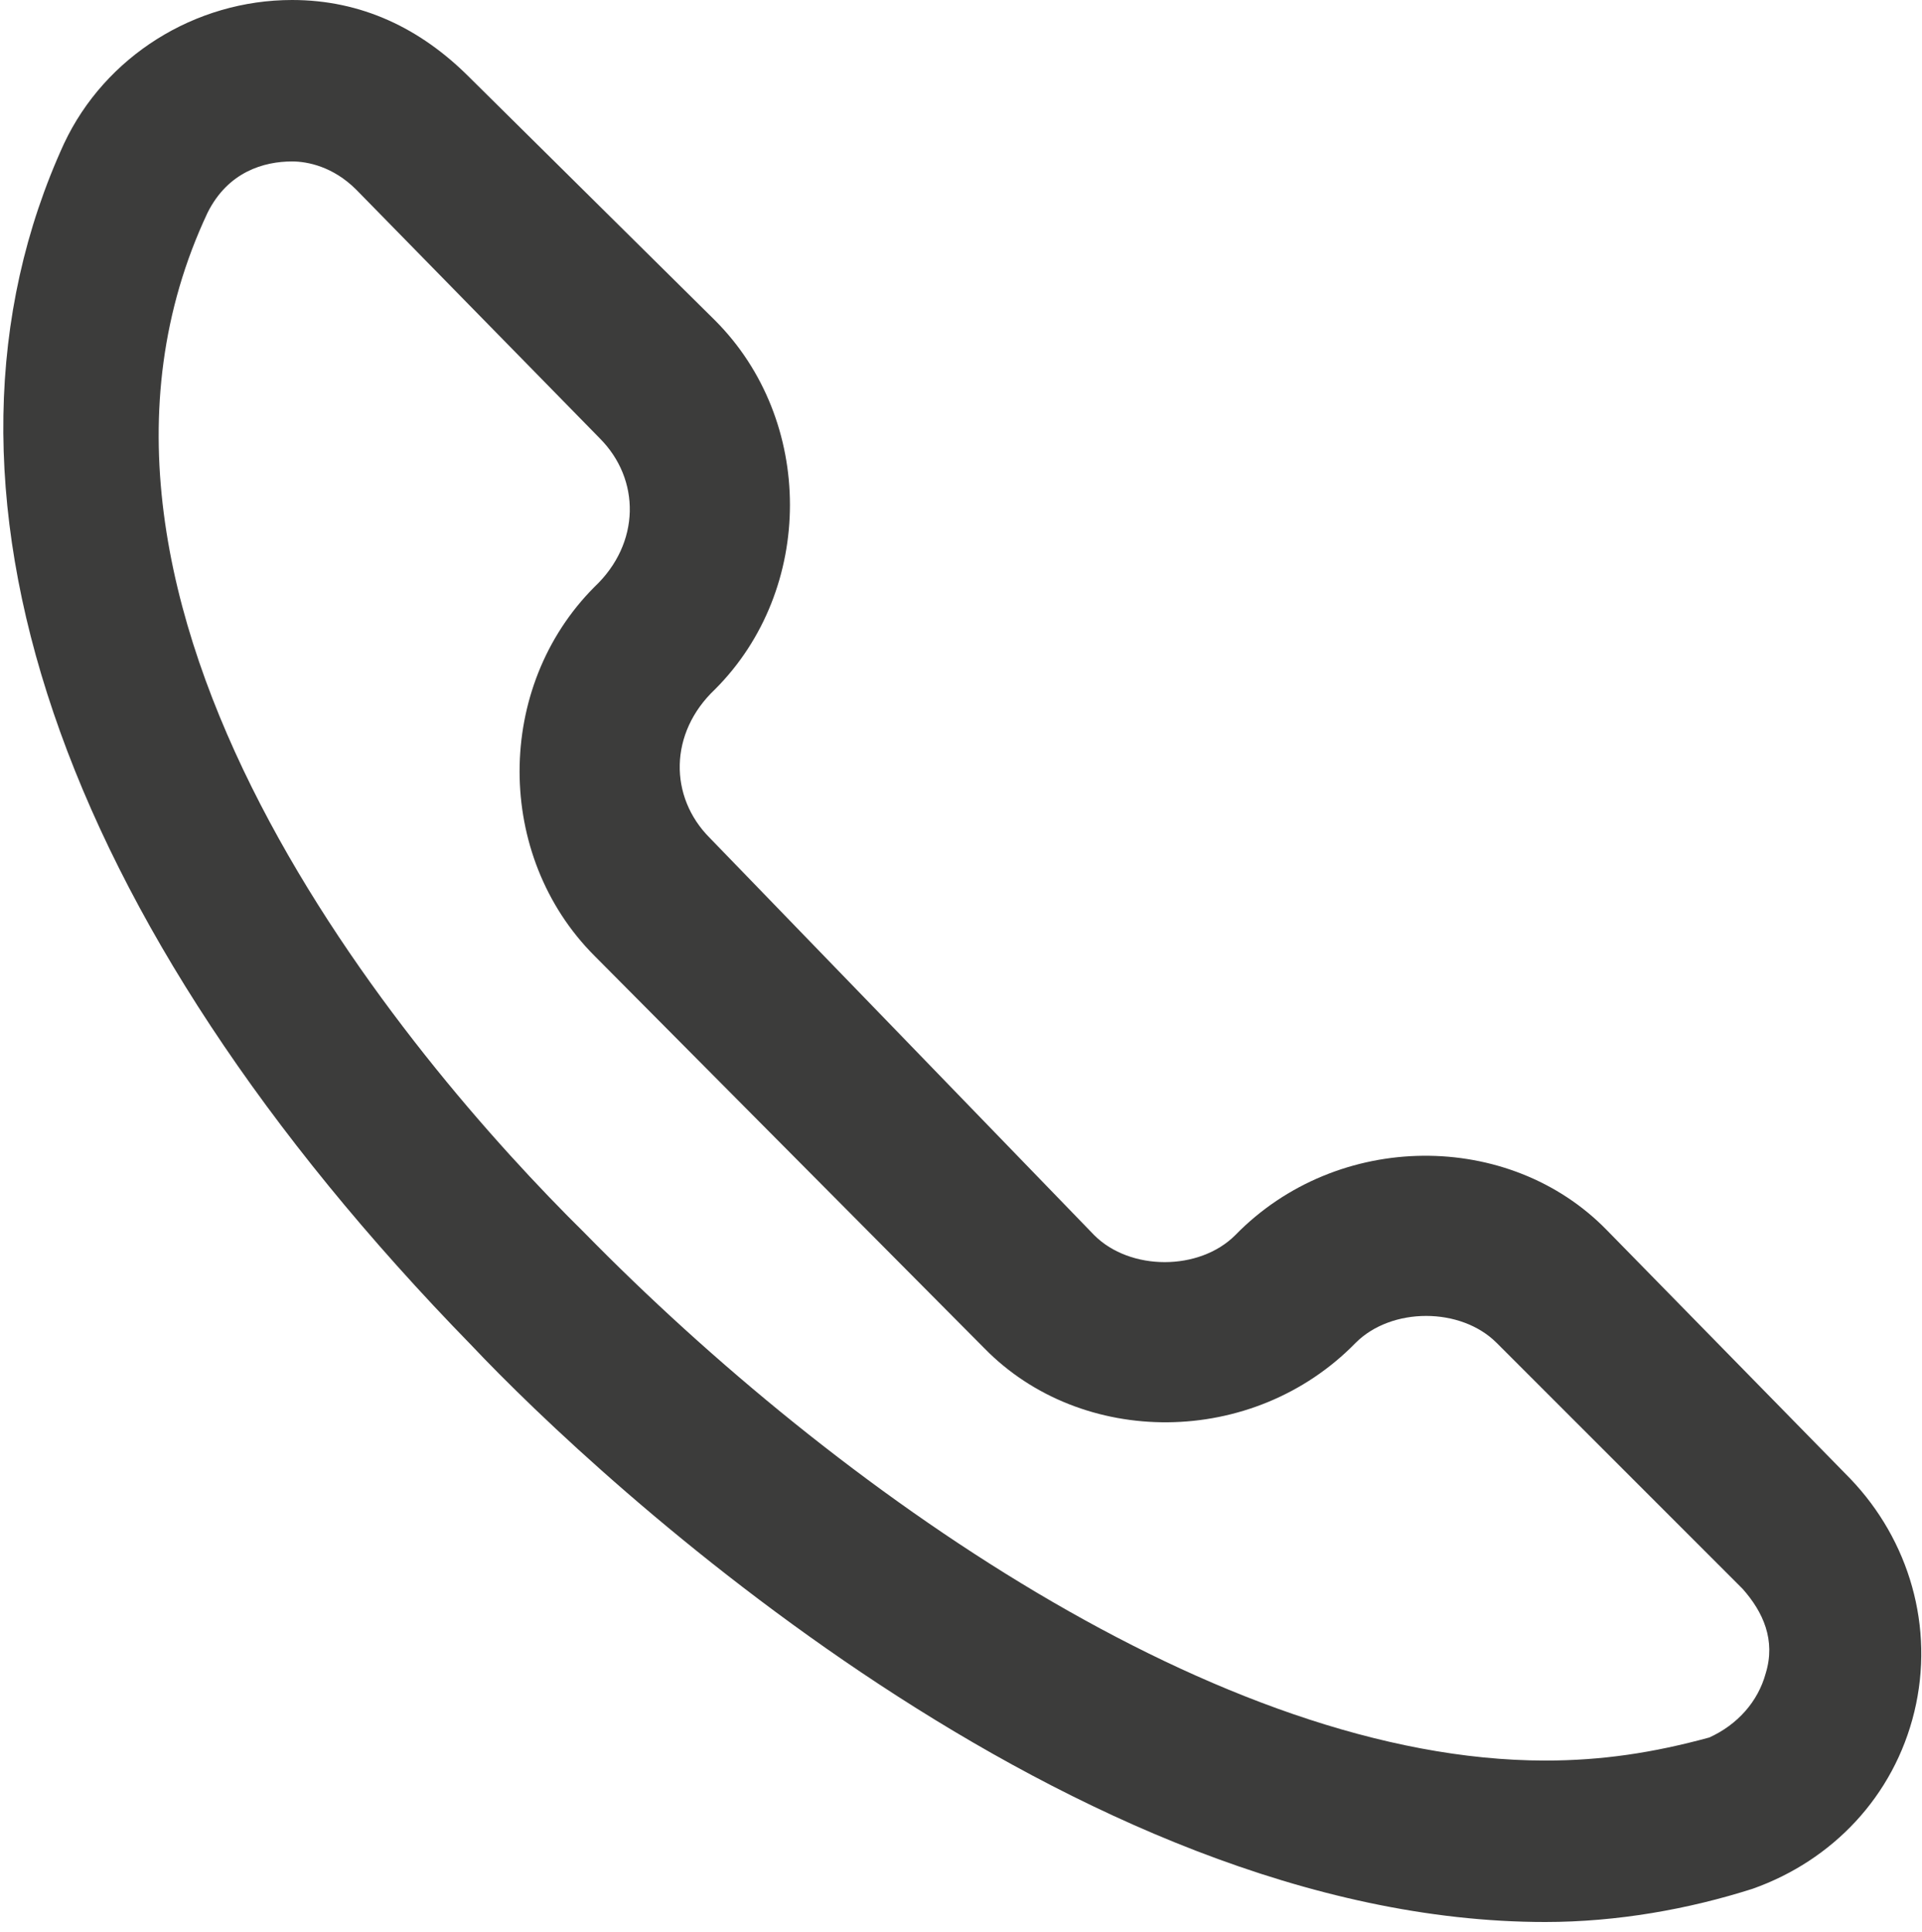<?xml version="1.0" encoding="utf-8"?>
<!-- Generator: Adobe Illustrator 18.1.1, SVG Export Plug-In . SVG Version: 6.00 Build 0)  -->
<svg version="1.1" id="Layer_1" xmlns="http://www.w3.org/2000/svg" xmlns:xlink="http://www.w3.org/1999/xlink" x="0px" y="0px"
	 viewBox="0 0 75 75.4" enable-background="new 0 0 75 75.4" xml:space="preserve">
<path fill="#3C3C3B" d="M60.3,75c2.8,0,5.6-0.5,8.1-1.3c3.1-1.1,5.5-3.6,6.3-6.9c0.8-3.3-0.2-6.7-2.5-9.1l-9.5-9.7
	c-3.8-3.9-10.5-3.9-14.5,0.2c-1.4,1.4-4.1,1.4-5.5,0l-15-15.5c-1.6-1.6-1.6-4.1,0.2-5.8c3.9-3.9,3.9-10.5,0-14.4L18.3,3
	c-1.9-1.9-4.2-3-6.9-3C7.6,0,4.1,2.2,2.5,5.6c-6.1,13.3-0.3,30.3,15.9,46.9C23.4,57.8,41.9,75,60.3,75z M8.1,8.3
	c0.8-1.6,2.2-2,3.3-2c0.6,0,1.6,0.2,2.5,1.1l9.5,9.7c1.6,1.6,1.6,4.1-0.2,5.8c-3.9,3.9-3.9,10.5,0,14.4l15.2,15.3
	c3.8,3.9,10.5,3.9,14.5-0.2c1.4-1.4,4.1-1.4,5.5,0L68,62c0.8,0.9,1.3,2,0.9,3.3c-0.3,1.1-1.1,2-2.2,2.5c-2.2,0.6-4.2,0.9-6.4,0.9
	c-12.7,0-27.7-10.6-37.5-20.6C15.9,41.3,0.9,23.6,8.1,8.3z"/>
</svg>
